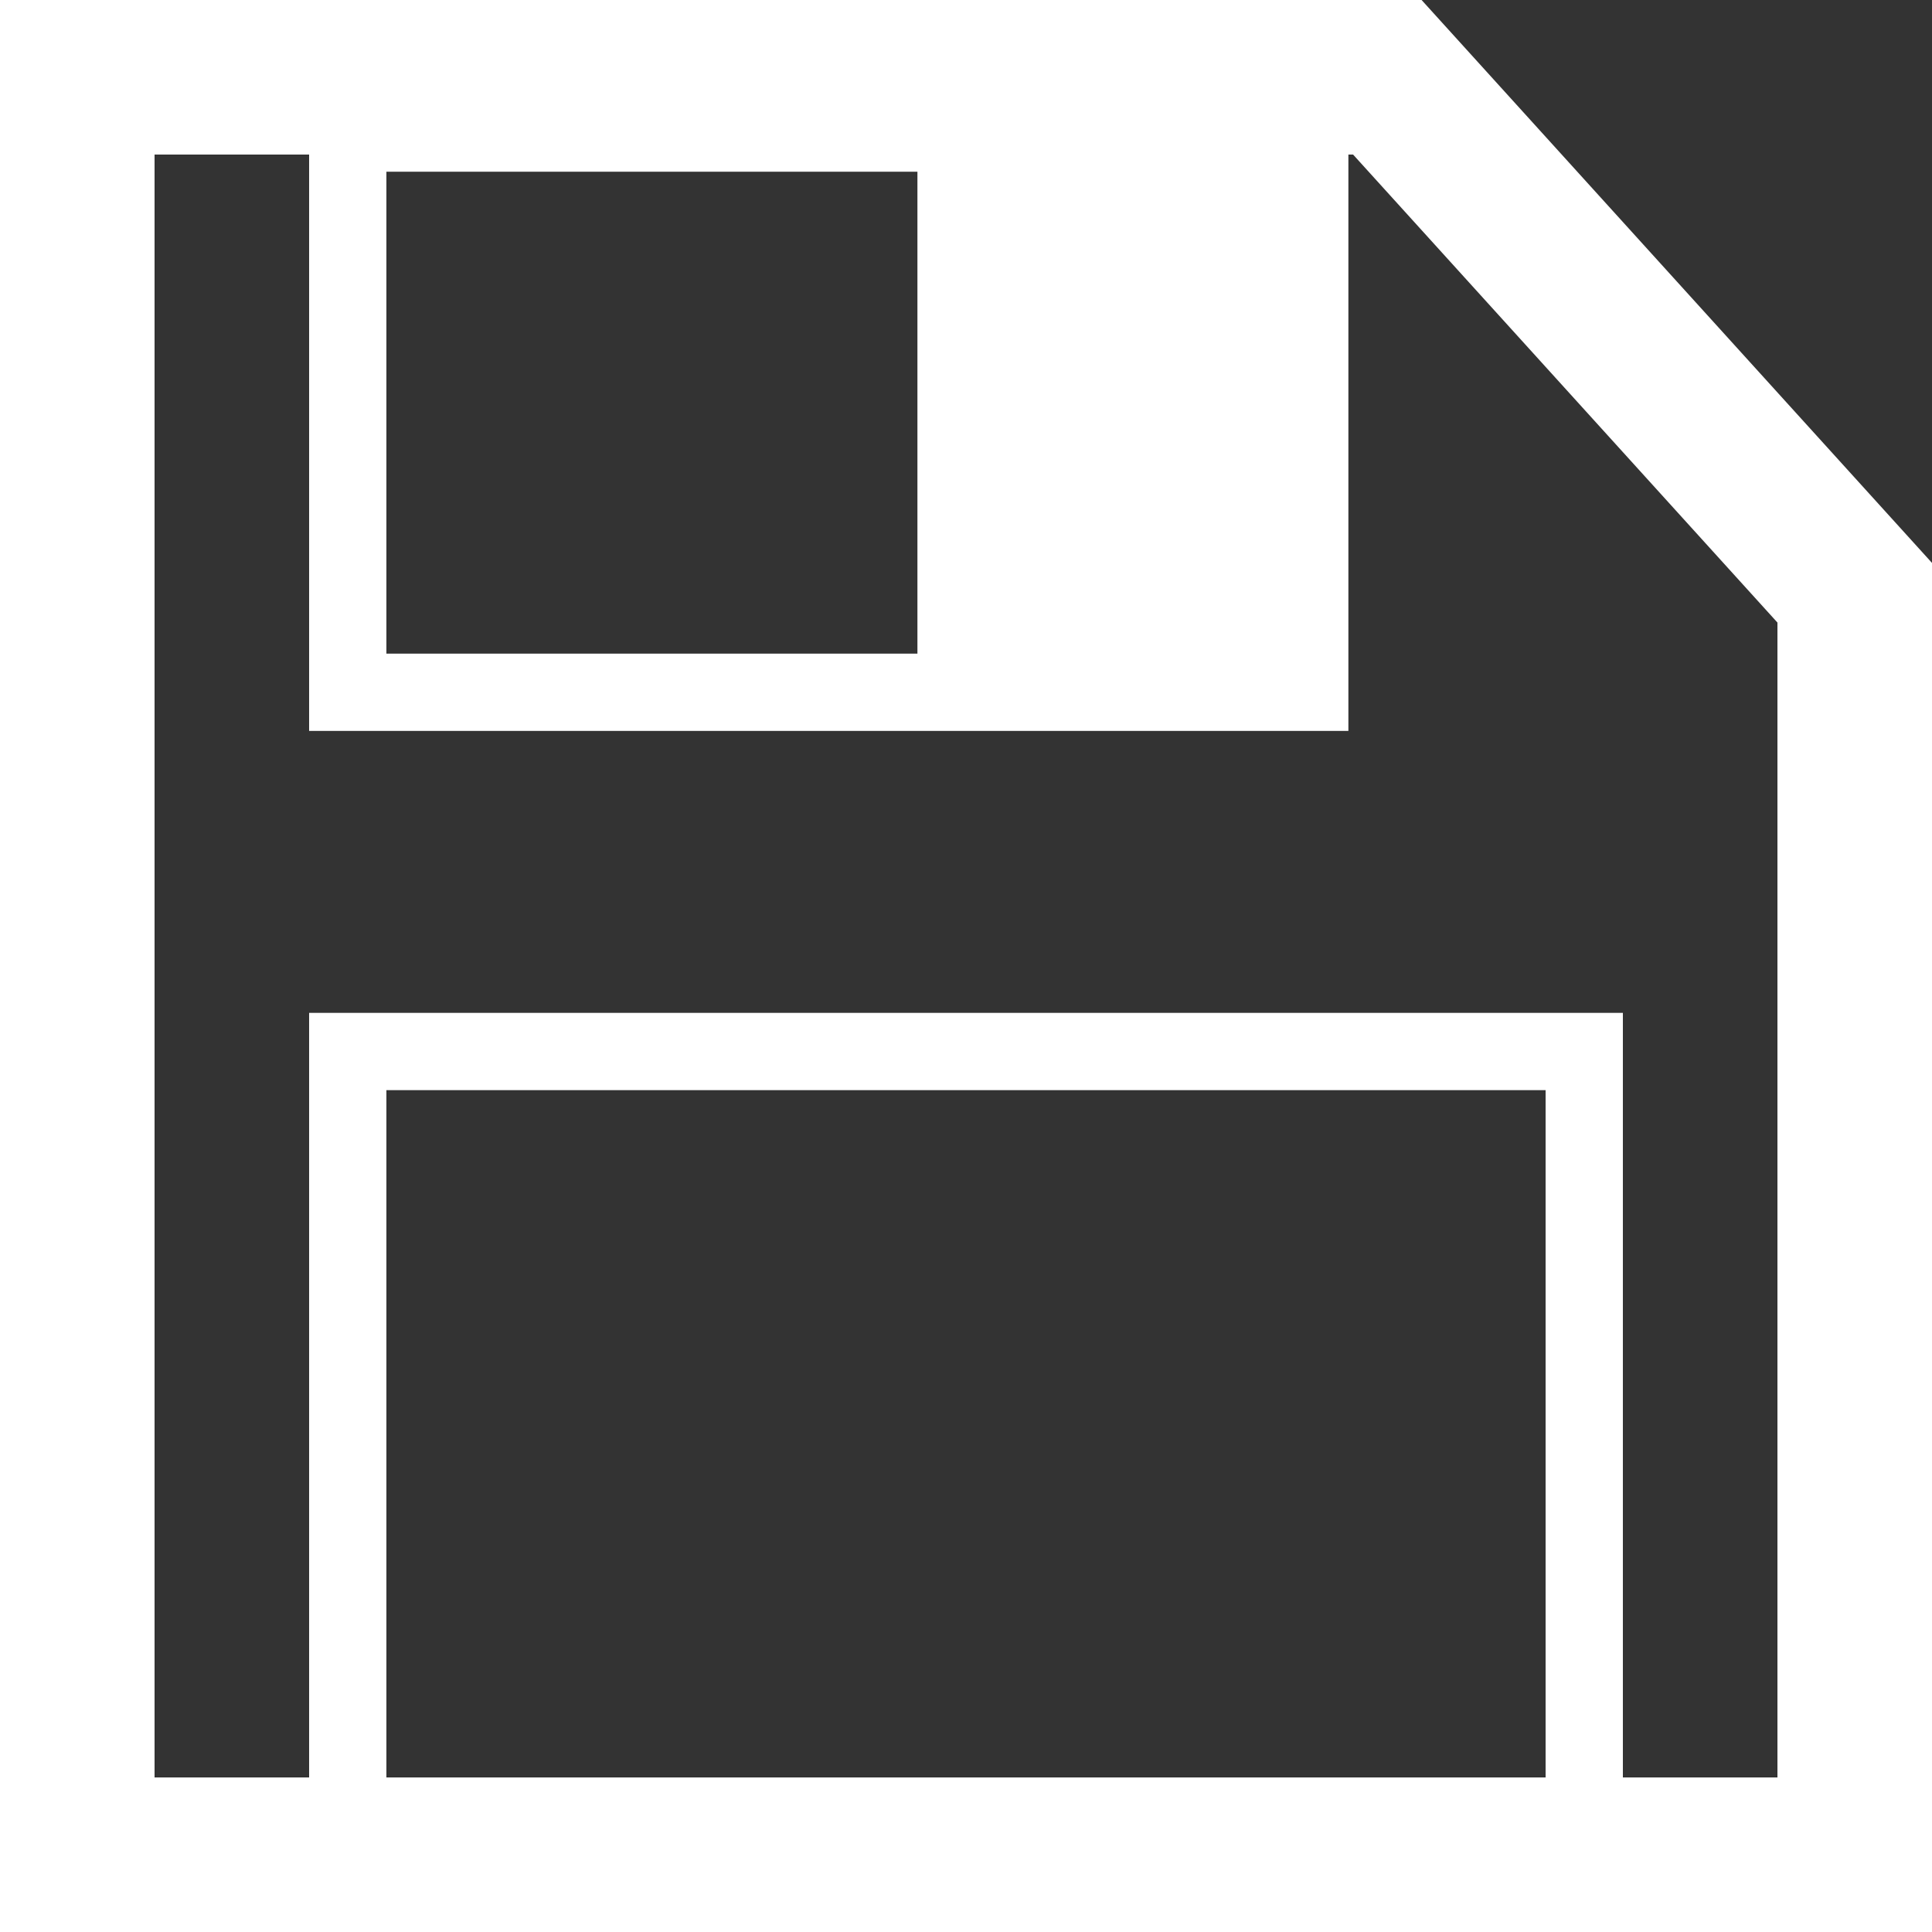 <svg
 xmlns="http://www.w3.org/2000/svg"
   viewBox="0 0 50 50"
   height="50mm"
   width="50mm"
   fill="#ffffff"
   stroke="#ffffff"
   >
    <rect x="0" y="0" width="50" height="50" fill="#333333" stroke="none"/>
    <path
       d="M 2,2 H 35.904 L 48,15.34 V 48 H 2 Z"
       style="fill:none;fill-opacity:0;stroke-width:4;stroke-linecap:square;stroke-linejoin:miter;stroke-miterlimit:4;stroke-dasharray:none;stroke-opacity:1;paint-order:fill markers stroke"/>
    <rect
       y="27.213"
       x="9"
       height="20.085"
       width="32"
       style="fill:none;fill-opacity:0;stroke-width:2;stroke-linecap:square;stroke-linejoin:miter;stroke-miterlimit:4;stroke-dasharray:none;stroke-opacity:1;paint-order:fill markers stroke" />
    <rect
       style="fill:none;fill-opacity:0;stroke-width:2;stroke-linecap:square;stroke-linejoin:miter;stroke-miterlimit:4;stroke-dasharray:none;stroke-opacity:1;paint-order:fill markers stroke"
       width="24.896"
       height="14.472"
       x="9"
       y="3.444" />
    <rect
       y="3.484"
       x="24.743"
       height="13.393"
       width="8.553"
       style="fill-opacity:1;stroke-width:2;stroke-linecap:square;stroke-linejoin:miter;stroke-miterlimit:4;stroke-dasharray:none;stroke-opacity:1;paint-order:fill markers stroke" />
</svg>

